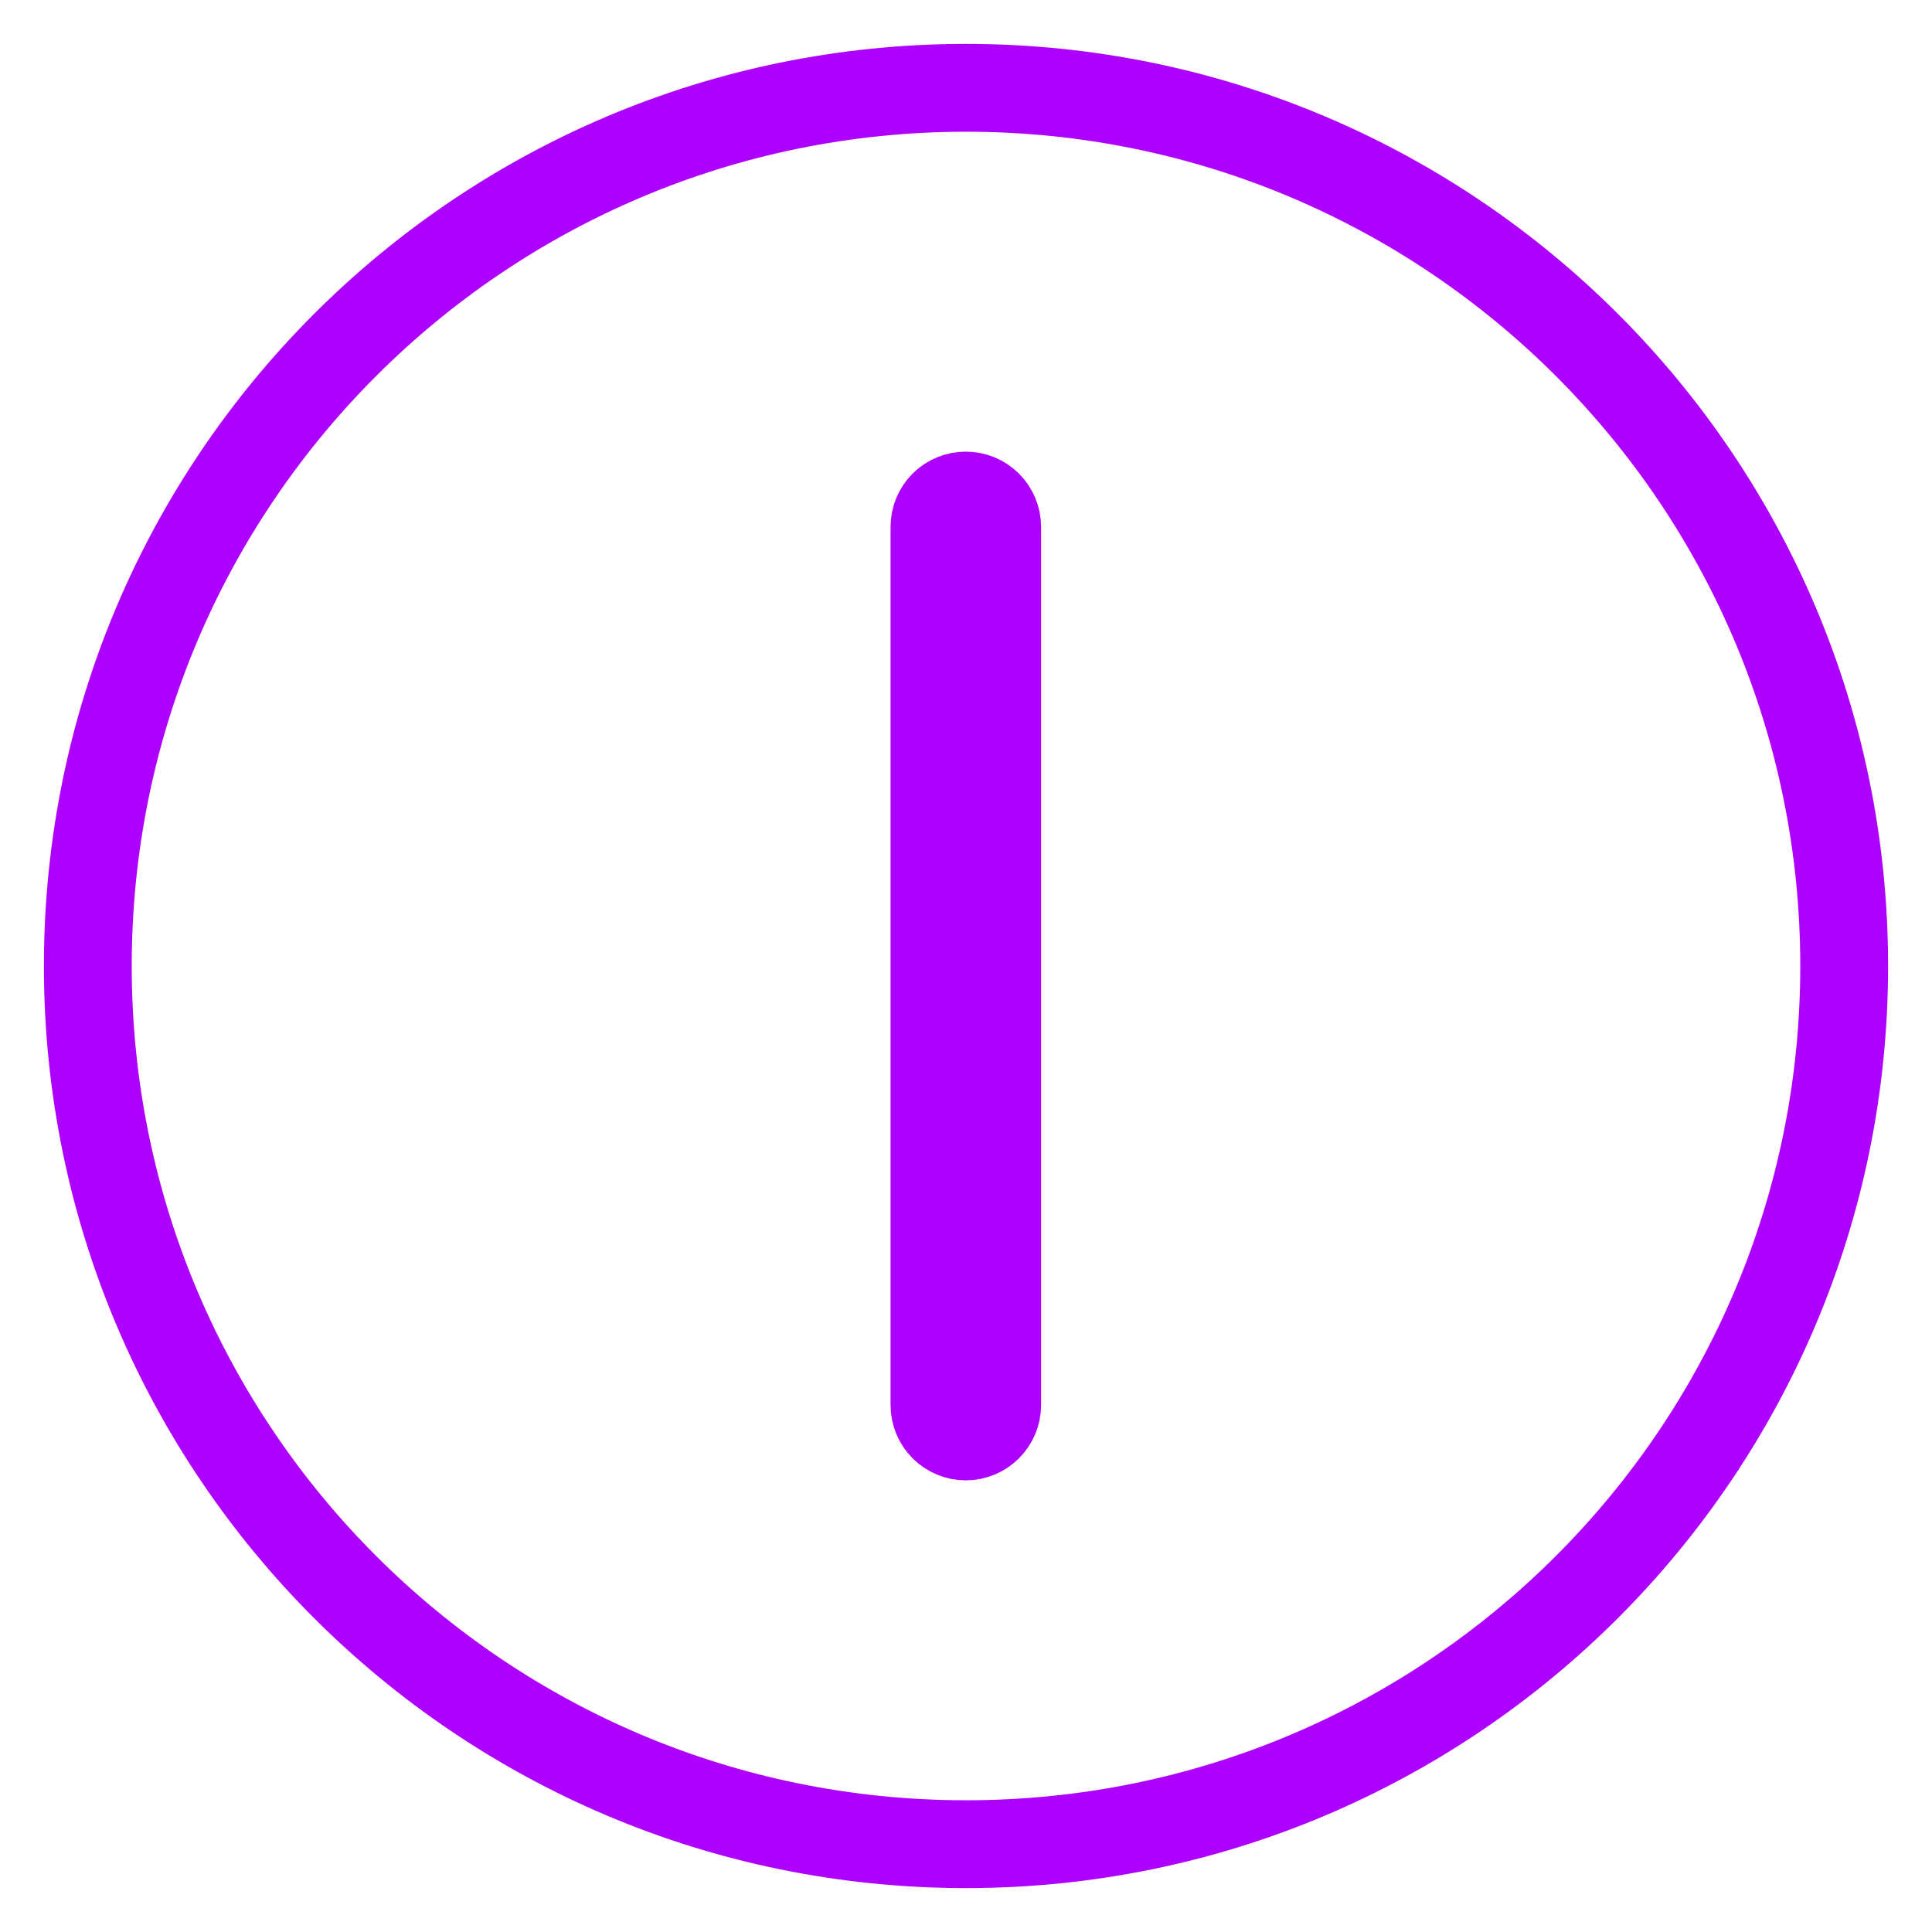 <svg width="22" height="22" viewBox="0 0 22 22" fill="none" xmlns="http://www.w3.org/2000/svg">
<path d="M11 21C16.523 21 21 16.523 21 11C21 5.477 16.523 1 11 1C5.477 1 1 5.477 1 11C1 16.523 5.477 21 11 21Z" stroke="#AD00FF" stroke-linejoin="round"/>
<path d="M10.998 5.643C10.903 5.643 10.812 5.68 10.745 5.747C10.678 5.814 10.641 5.905 10.641 6V16C10.641 16.094 10.678 16.185 10.745 16.252C10.812 16.319 10.903 16.357 10.998 16.357C11.092 16.357 11.183 16.319 11.25 16.252C11.317 16.185 11.355 16.094 11.355 16V6C11.355 5.905 11.317 5.814 11.25 5.747C11.183 5.68 11.092 5.643 10.998 5.643Z" stroke="#AD00FF" stroke-linejoin="round"/>
</svg>

